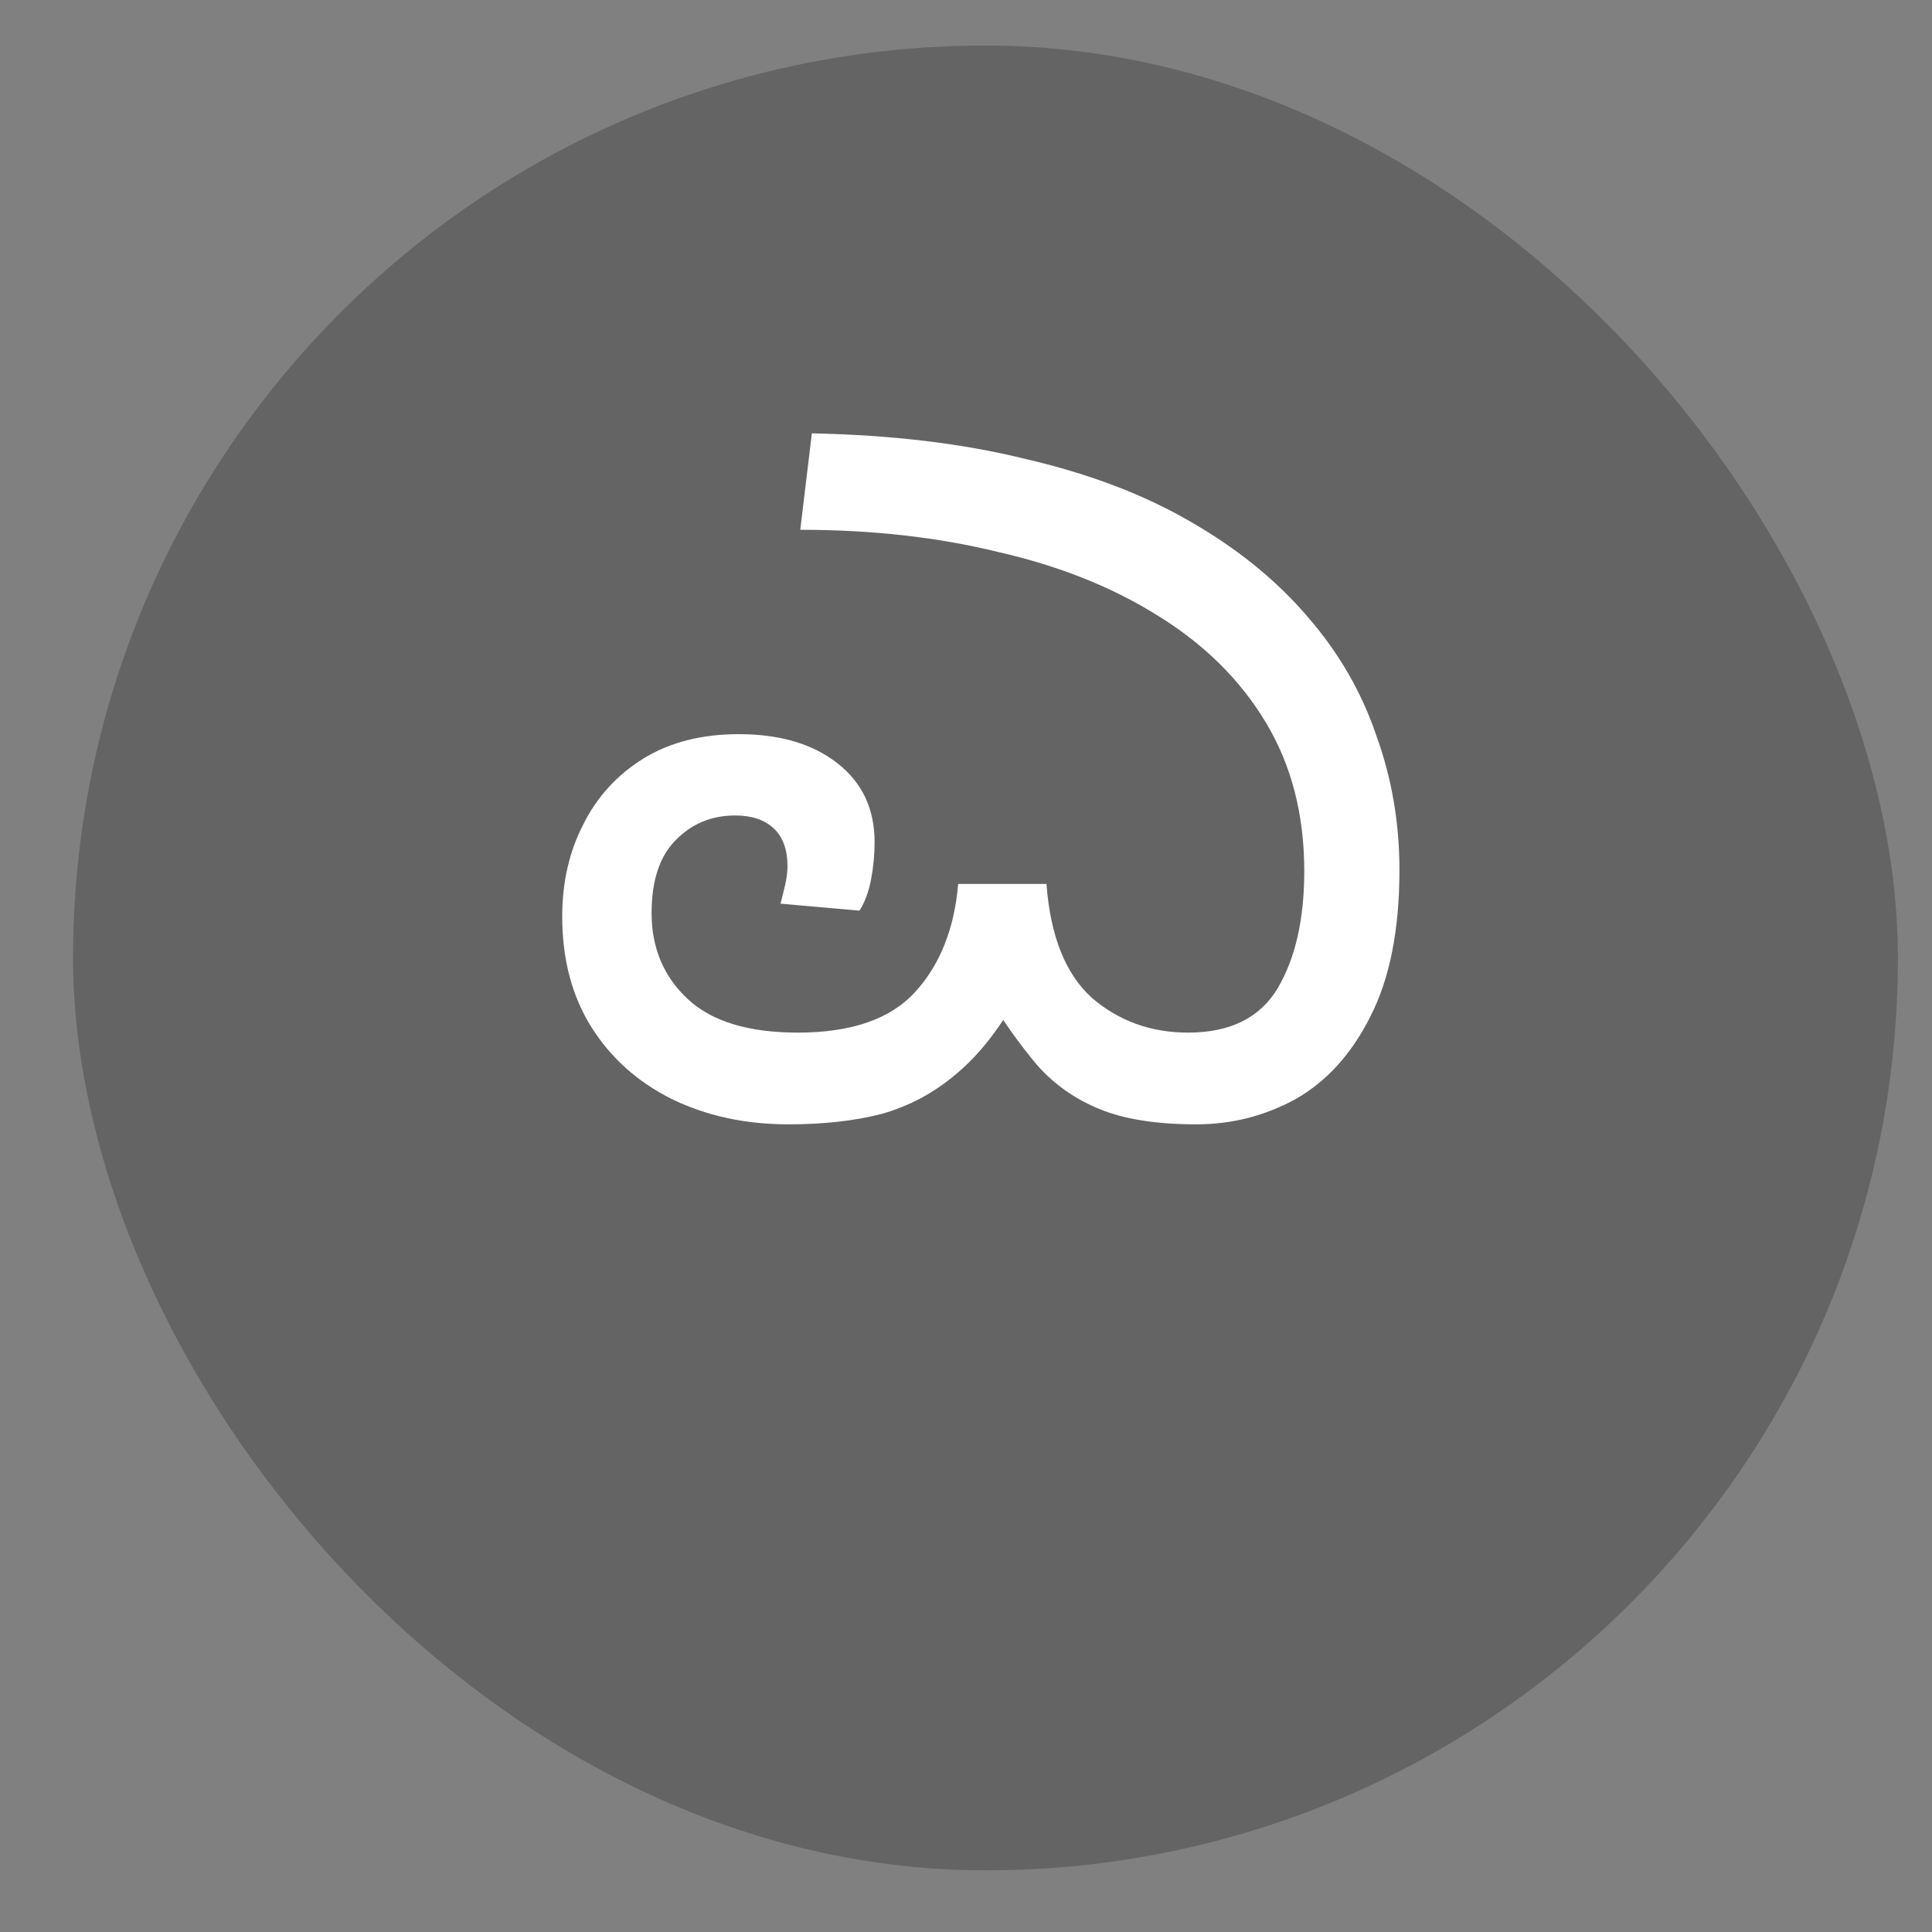 <svg width="23" height="23" viewBox="0 0 23 23" fill="none" xmlns="http://www.w3.org/2000/svg">
<rect x="0" y="0" width="23" height="23" fill="#808080" stroke="none"/>
<rect x="0.87" y="0.542" width="21.724" height="21.724" rx="10.862" fill="#3A3A3A" fill-opacity="0.4"/>
<path d="M14.241 13.385C13.771 13.385 13.388 13.325 13.094 13.205C12.799 13.085 12.55 12.91 12.347 12.68C12.144 12.44 11.941 12.155 11.739 11.823L12.167 11.768C11.928 12.21 11.67 12.546 11.393 12.777C11.126 13.007 10.826 13.168 10.495 13.261C10.172 13.344 9.803 13.385 9.389 13.385C8.872 13.385 8.407 13.284 7.992 13.081C7.587 12.878 7.269 12.592 7.038 12.224C6.808 11.855 6.693 11.417 6.693 10.91C6.693 10.505 6.776 10.141 6.942 9.818C7.107 9.486 7.347 9.224 7.66 9.03C7.974 8.837 8.352 8.74 8.794 8.74C9.283 8.74 9.674 8.855 9.969 9.086C10.264 9.316 10.412 9.629 10.412 10.026C10.412 10.173 10.398 10.321 10.37 10.468C10.342 10.616 10.296 10.74 10.232 10.841L9.292 10.758C9.31 10.685 9.329 10.611 9.347 10.537C9.365 10.454 9.375 10.38 9.375 10.316C9.375 10.113 9.319 9.961 9.209 9.86C9.098 9.758 8.946 9.708 8.753 9.708C8.467 9.708 8.227 9.809 8.034 10.012C7.849 10.205 7.757 10.491 7.757 10.869C7.757 11.284 7.9 11.625 8.186 11.892C8.471 12.159 8.909 12.293 9.499 12.293C10.135 12.293 10.601 12.132 10.895 11.809C11.19 11.486 11.361 11.058 11.407 10.523H12.458C12.504 11.141 12.683 11.592 12.997 11.878C13.319 12.155 13.702 12.293 14.144 12.293C14.642 12.293 14.997 12.118 15.209 11.768C15.421 11.408 15.527 10.943 15.527 10.371C15.527 9.698 15.375 9.109 15.07 8.602C14.766 8.095 14.338 7.671 13.785 7.33C13.241 6.989 12.605 6.735 11.877 6.57C11.158 6.394 10.375 6.307 9.527 6.307L9.665 5.159C10.614 5.178 11.462 5.279 12.209 5.464C12.964 5.639 13.619 5.888 14.172 6.21C14.734 6.533 15.199 6.911 15.568 7.344C15.937 7.768 16.209 8.238 16.384 8.754C16.568 9.261 16.66 9.795 16.66 10.357C16.66 11.067 16.545 11.648 16.315 12.099C16.093 12.542 15.799 12.869 15.43 13.081C15.061 13.284 14.665 13.385 14.241 13.385Z" fill="white"/>
</svg>
